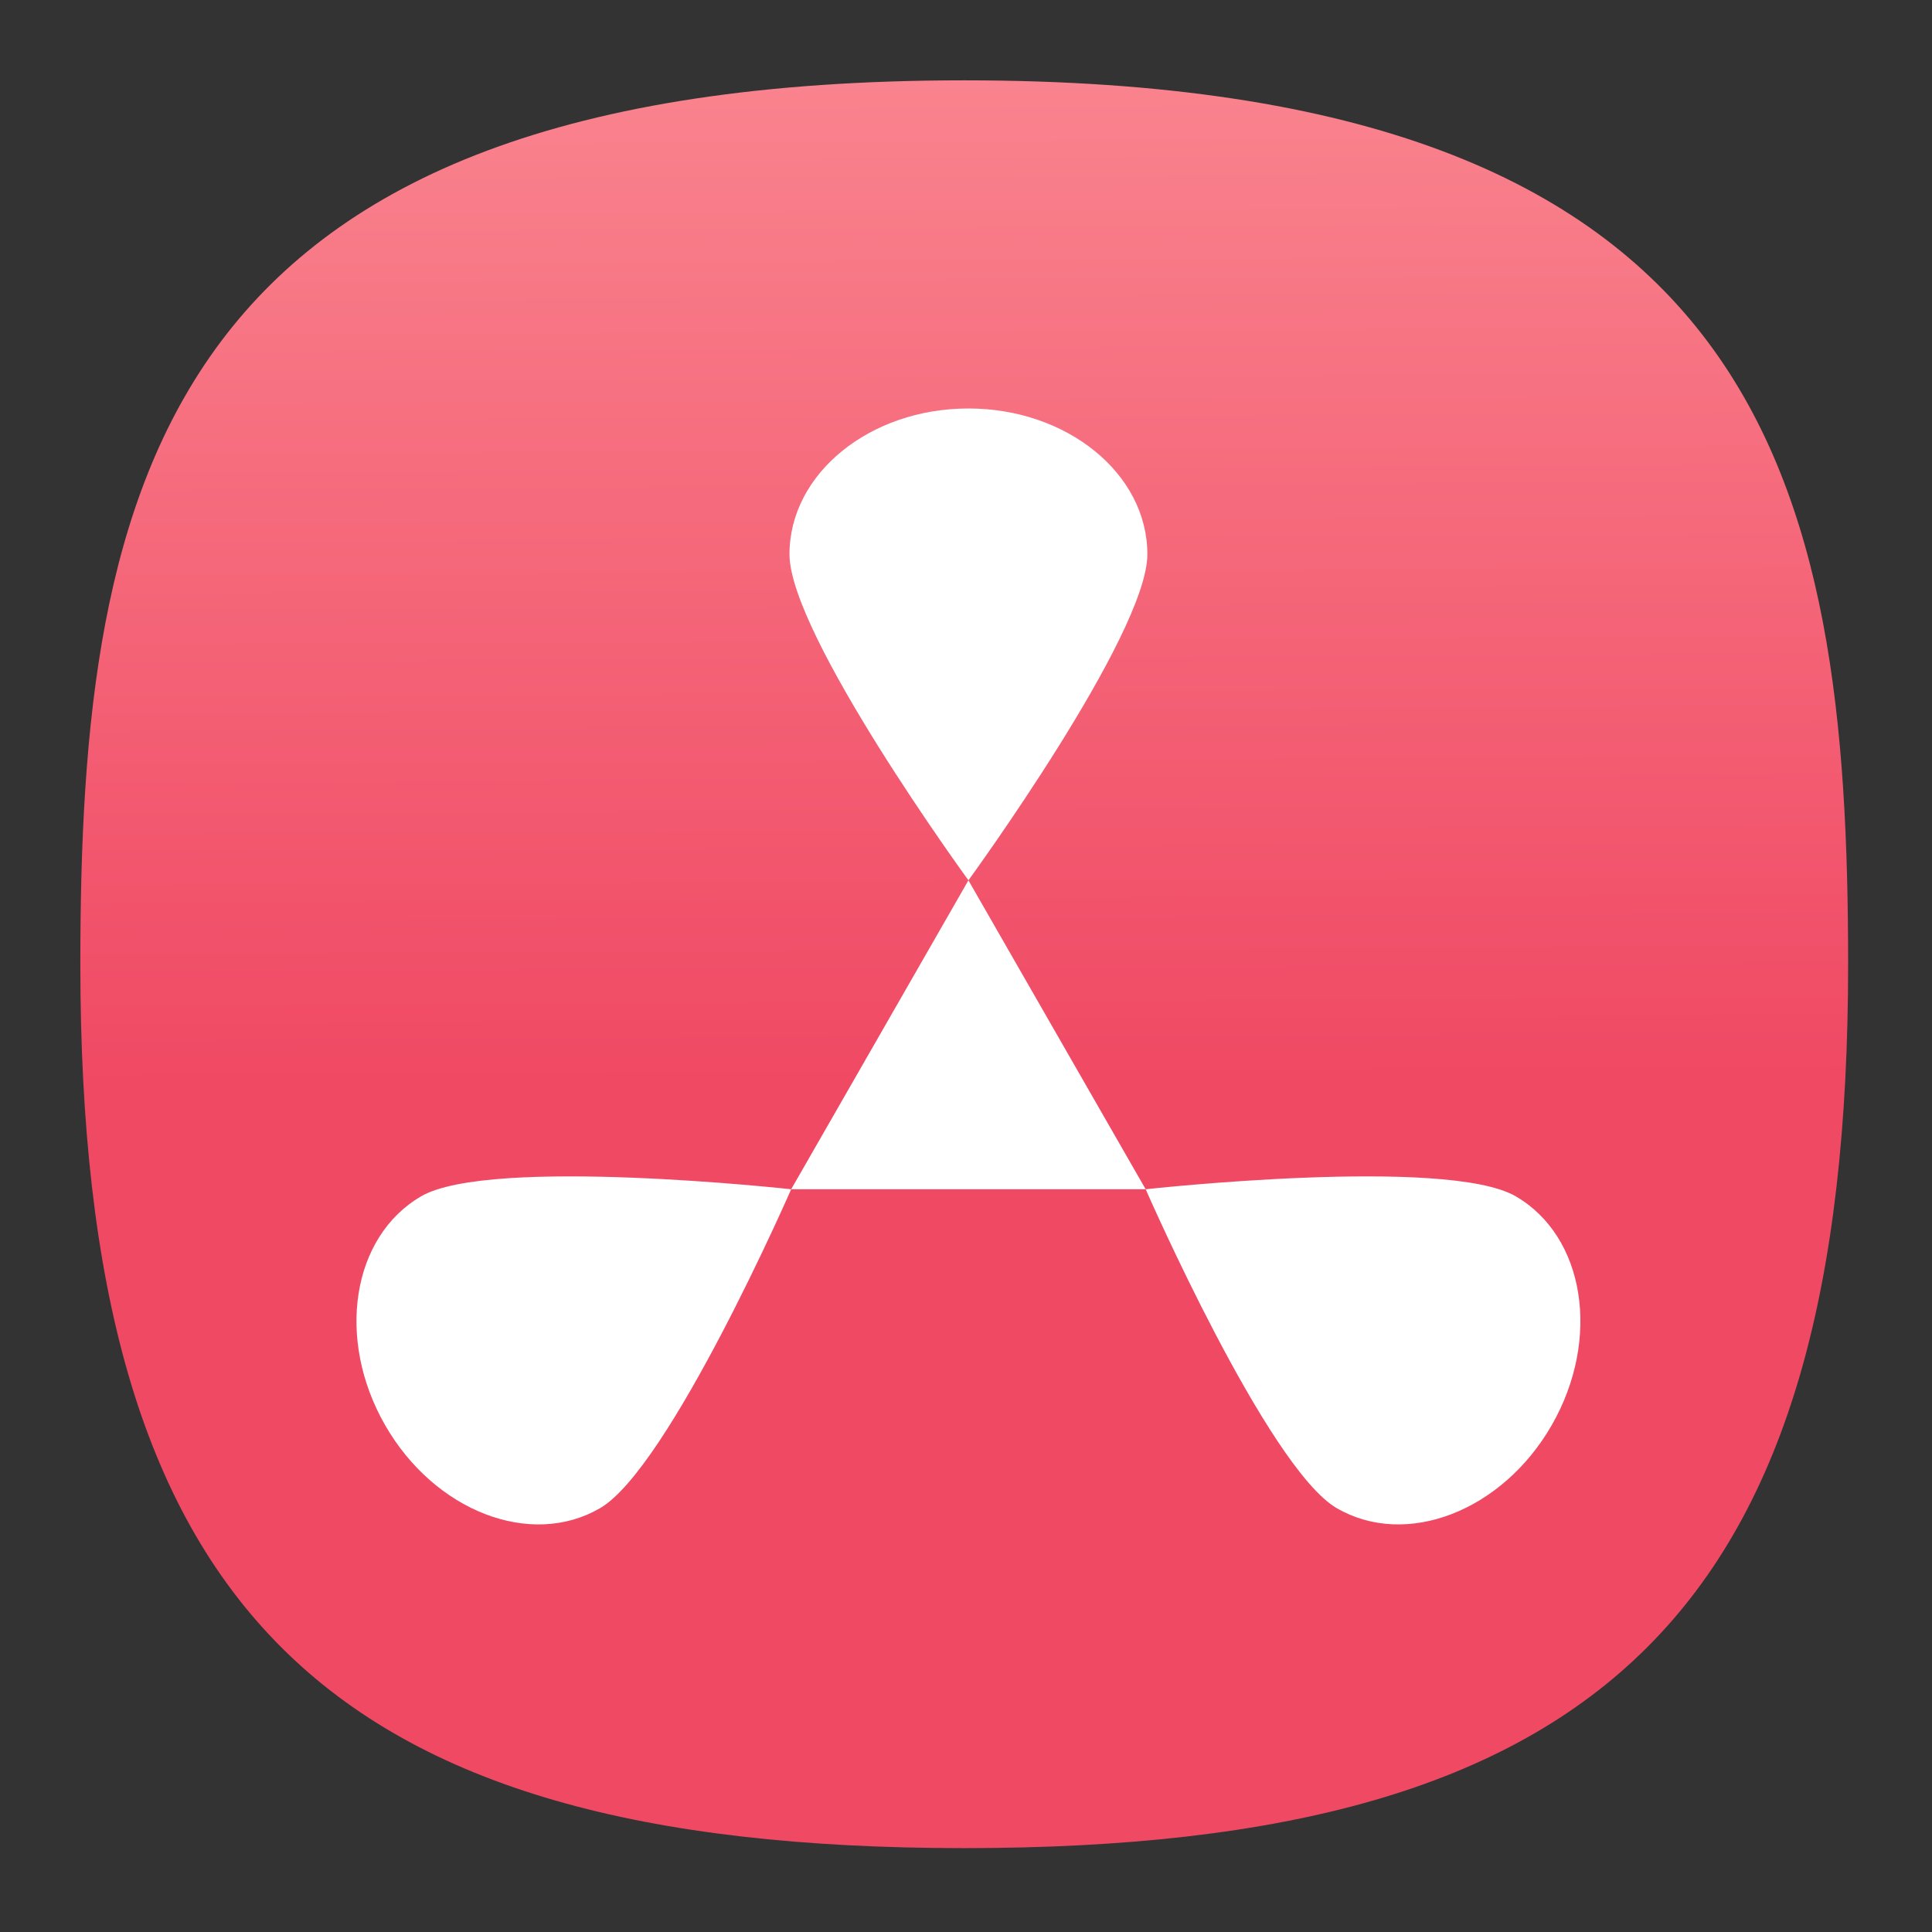 <svg xmlns="http://www.w3.org/2000/svg" xmlns:xlink="http://www.w3.org/1999/xlink" xml:space="preserve" id="svg11" width="24" height="24" fill="none" version="1.1"><rect width="100%" height="100%" fill="#333333" stroke="none"/><defs id="defs9"><linearGradient id="linearGradient13739"><stop id="stop13735" offset="0" style="stop-color:#f04964;stop-opacity:1"/><stop id="stop13737" offset="1" style="stop-color:#fb8e96;stop-opacity:1"/></linearGradient><linearGradient xlink:href="#linearGradient13739" id="linearGradient13741" x1="12.305" x2="12" y1="56.034" y2="-4.373" gradientUnits="userSpaceOnUse"/><linearGradient xlink:href="#linearGradient13739" id="linearGradient15914" x1="12.305" x2="12" y1="56.034" y2="-4.373" gradientUnits="userSpaceOnUse"/><linearGradient xlink:href="#linearGradient13739" id="linearGradient15916" x1="12.305" x2="12" y1="56.034" y2="-4.373" gradientUnits="userSpaceOnUse"/><linearGradient xlink:href="#linearGradient13739" id="linearGradient15918" x1="12.305" x2="12" y1="56.034" y2="-4.373" gradientUnits="userSpaceOnUse"/><linearGradient xlink:href="#linearGradient13739" id="linearGradient15920" x1="12.305" x2="12" y1="56.034" y2="-4.373" gradientUnits="userSpaceOnUse"/><linearGradient xlink:href="#linearGradient13739" id="linearGradient15922" x1="12.305" x2="12" y1="56.034" y2="-4.373" gradientUnits="userSpaceOnUse"/><linearGradient xlink:href="#linearGradient13739" id="linearGradient15924" x1="12.305" x2="12" y1="56.034" y2="-4.373" gradientUnits="userSpaceOnUse"/><linearGradient xlink:href="#linearGradient13739" id="linearGradient15926" x1="12.305" x2="12" y1="56.034" y2="-4.373" gradientUnits="userSpaceOnUse"/><linearGradient xlink:href="#linearGradient13739" id="linearGradient15928" x1="12.305" x2="12" y1="56.034" y2="-4.373" gradientUnits="userSpaceOnUse"/><linearGradient xlink:href="#linearGradient13739" id="linearGradient15930" x1="12.305" x2="12" y1="56.034" y2="-4.373" gradientUnits="userSpaceOnUse"/><linearGradient xlink:href="#linearGradient13739" id="linearGradient15932" x1="12.305" x2="12" y1="56.034" y2="-4.373" gradientUnits="userSpaceOnUse"/><linearGradient xlink:href="#linearGradient13739" id="linearGradient15934" x1="12.305" x2="12" y1="56.034" y2="-4.373" gradientUnits="userSpaceOnUse"/><linearGradient xlink:href="#linearGradient13739" id="linearGradient15936" x1="12.305" x2="12" y1="56.034" y2="-4.373" gradientUnits="userSpaceOnUse"/><linearGradient xlink:href="#linearGradient13739" id="linearGradient15938" x1="12.305" x2="12" y1="56.034" y2="-4.373" gradientUnits="userSpaceOnUse"/><linearGradient xlink:href="#linearGradient13739" id="linearGradient15940" x1="12.305" x2="12" y1="56.034" y2="-4.373" gradientUnits="userSpaceOnUse"/><linearGradient xlink:href="#linearGradient13739" id="linearGradient15942" x1="12.305" x2="12" y1="56.034" y2="-4.373" gradientUnits="userSpaceOnUse"/><linearGradient xlink:href="#linearGradient13739" id="linearGradient15944" x1="12.305" x2="12" y1="56.034" y2="-4.373" gradientUnits="userSpaceOnUse"/><linearGradient xlink:href="#linearGradient13739" id="linearGradient15946" x1="12.305" x2="12" y1="56.034" y2="-4.373" gradientUnits="userSpaceOnUse"/><style id="current-color-scheme" type="text/css">.ColorScheme-Text{color:#31363b}.ColorScheme-Background{color:#eff0f1}.ColorScheme-Highlight{color:#3daee9}.ColorScheme-ViewText{color:#31363b}.ColorScheme-ViewBackground{color:#fcfcfc}.ColorScheme-ViewHover{color:#93cee9}.ColorScheme-ViewFocus{color:#3daee9}.ColorScheme-ButtonText{color:#31363b}.ColorScheme-ButtonBackground{color:#eff0f1}.ColorScheme-ButtonHover{color:#93cee9}.ColorScheme-ButtonFocus{color:#3daee9}</style></defs><g id="g365" style="fill:url(#linearGradient13741);fill-opacity:1"><g id="g2267" style="display:inline;fill:url(#linearGradient15916);fill-opacity:1"><path id="path6" d="M50 5C9.09 5 5 25.455 5 50c0 32.727 12.273 45 45 45 32.727 0 45-12.273 45-45 0-24.545-4.09-45-45-45Z" style="font-variation-settings:normal;display:inline;opacity:1;vector-effect:none;fill:url(#linearGradient15914);fill-opacity:1;stroke-width:4.567;stroke-linecap:butt;stroke-linejoin:miter;stroke-miterlimit:4;stroke-dasharray:none;stroke-dashoffset:0;stroke-opacity:1;-inkscape-stroke:none;stop-color:#000;stop-opacity:1" transform="matrix(.244 0 0 .244 -.222 -.222)"/></g></g><g id="g1638" transform="matrix(.233 0 0 .233 -82.828 -4.917)"><path id="path1036" d="M416.657 50.654c0 4.292-9.54 17.383-9.54 17.383s-9.541-13.09-9.541-17.383c0-4.293 4.272-7.773 9.54-7.773 5.269 0 9.541 3.48 9.541 7.773z" style="fill:#fff;fill-opacity:1;stroke:none;stroke-width:.946;stroke-opacity:1;paint-order:markers fill stroke;image-rendering:optimizeSpeed"/><path id="path1038" d="m407.116 68.038 4.725 8.235 4.725 8.235h-18.9l4.726-8.235z" style="fill:#fff;fill-opacity:1;stroke:none;stroke-width:5.392;stroke-miterlimit:4;stroke-dasharray:none;stroke-opacity:1;paint-order:markers fill stroke;image-rendering:optimizeSpeed"/><path id="path1040" d="M426.756 101.512c-3.694-2.145-10.19-17.004-10.19-17.004s16.036-1.77 19.73.376c3.695 2.146 4.555 7.608 1.92 12.2-2.635 4.591-7.765 6.574-11.458 4.428zm-48.82-16.628c3.695-2.146 19.73-.376 19.73-.376s-6.495 14.859-10.191 17.004c-3.693 2.146-8.823.163-11.458-4.427-2.635-4.593-1.775-10.055 1.92-12.201z" style="fill:#fff;fill-opacity:1;stroke:none;stroke-width:.946;stroke-opacity:1;paint-order:markers fill stroke;image-rendering:optimizeSpeed"/></g></svg>